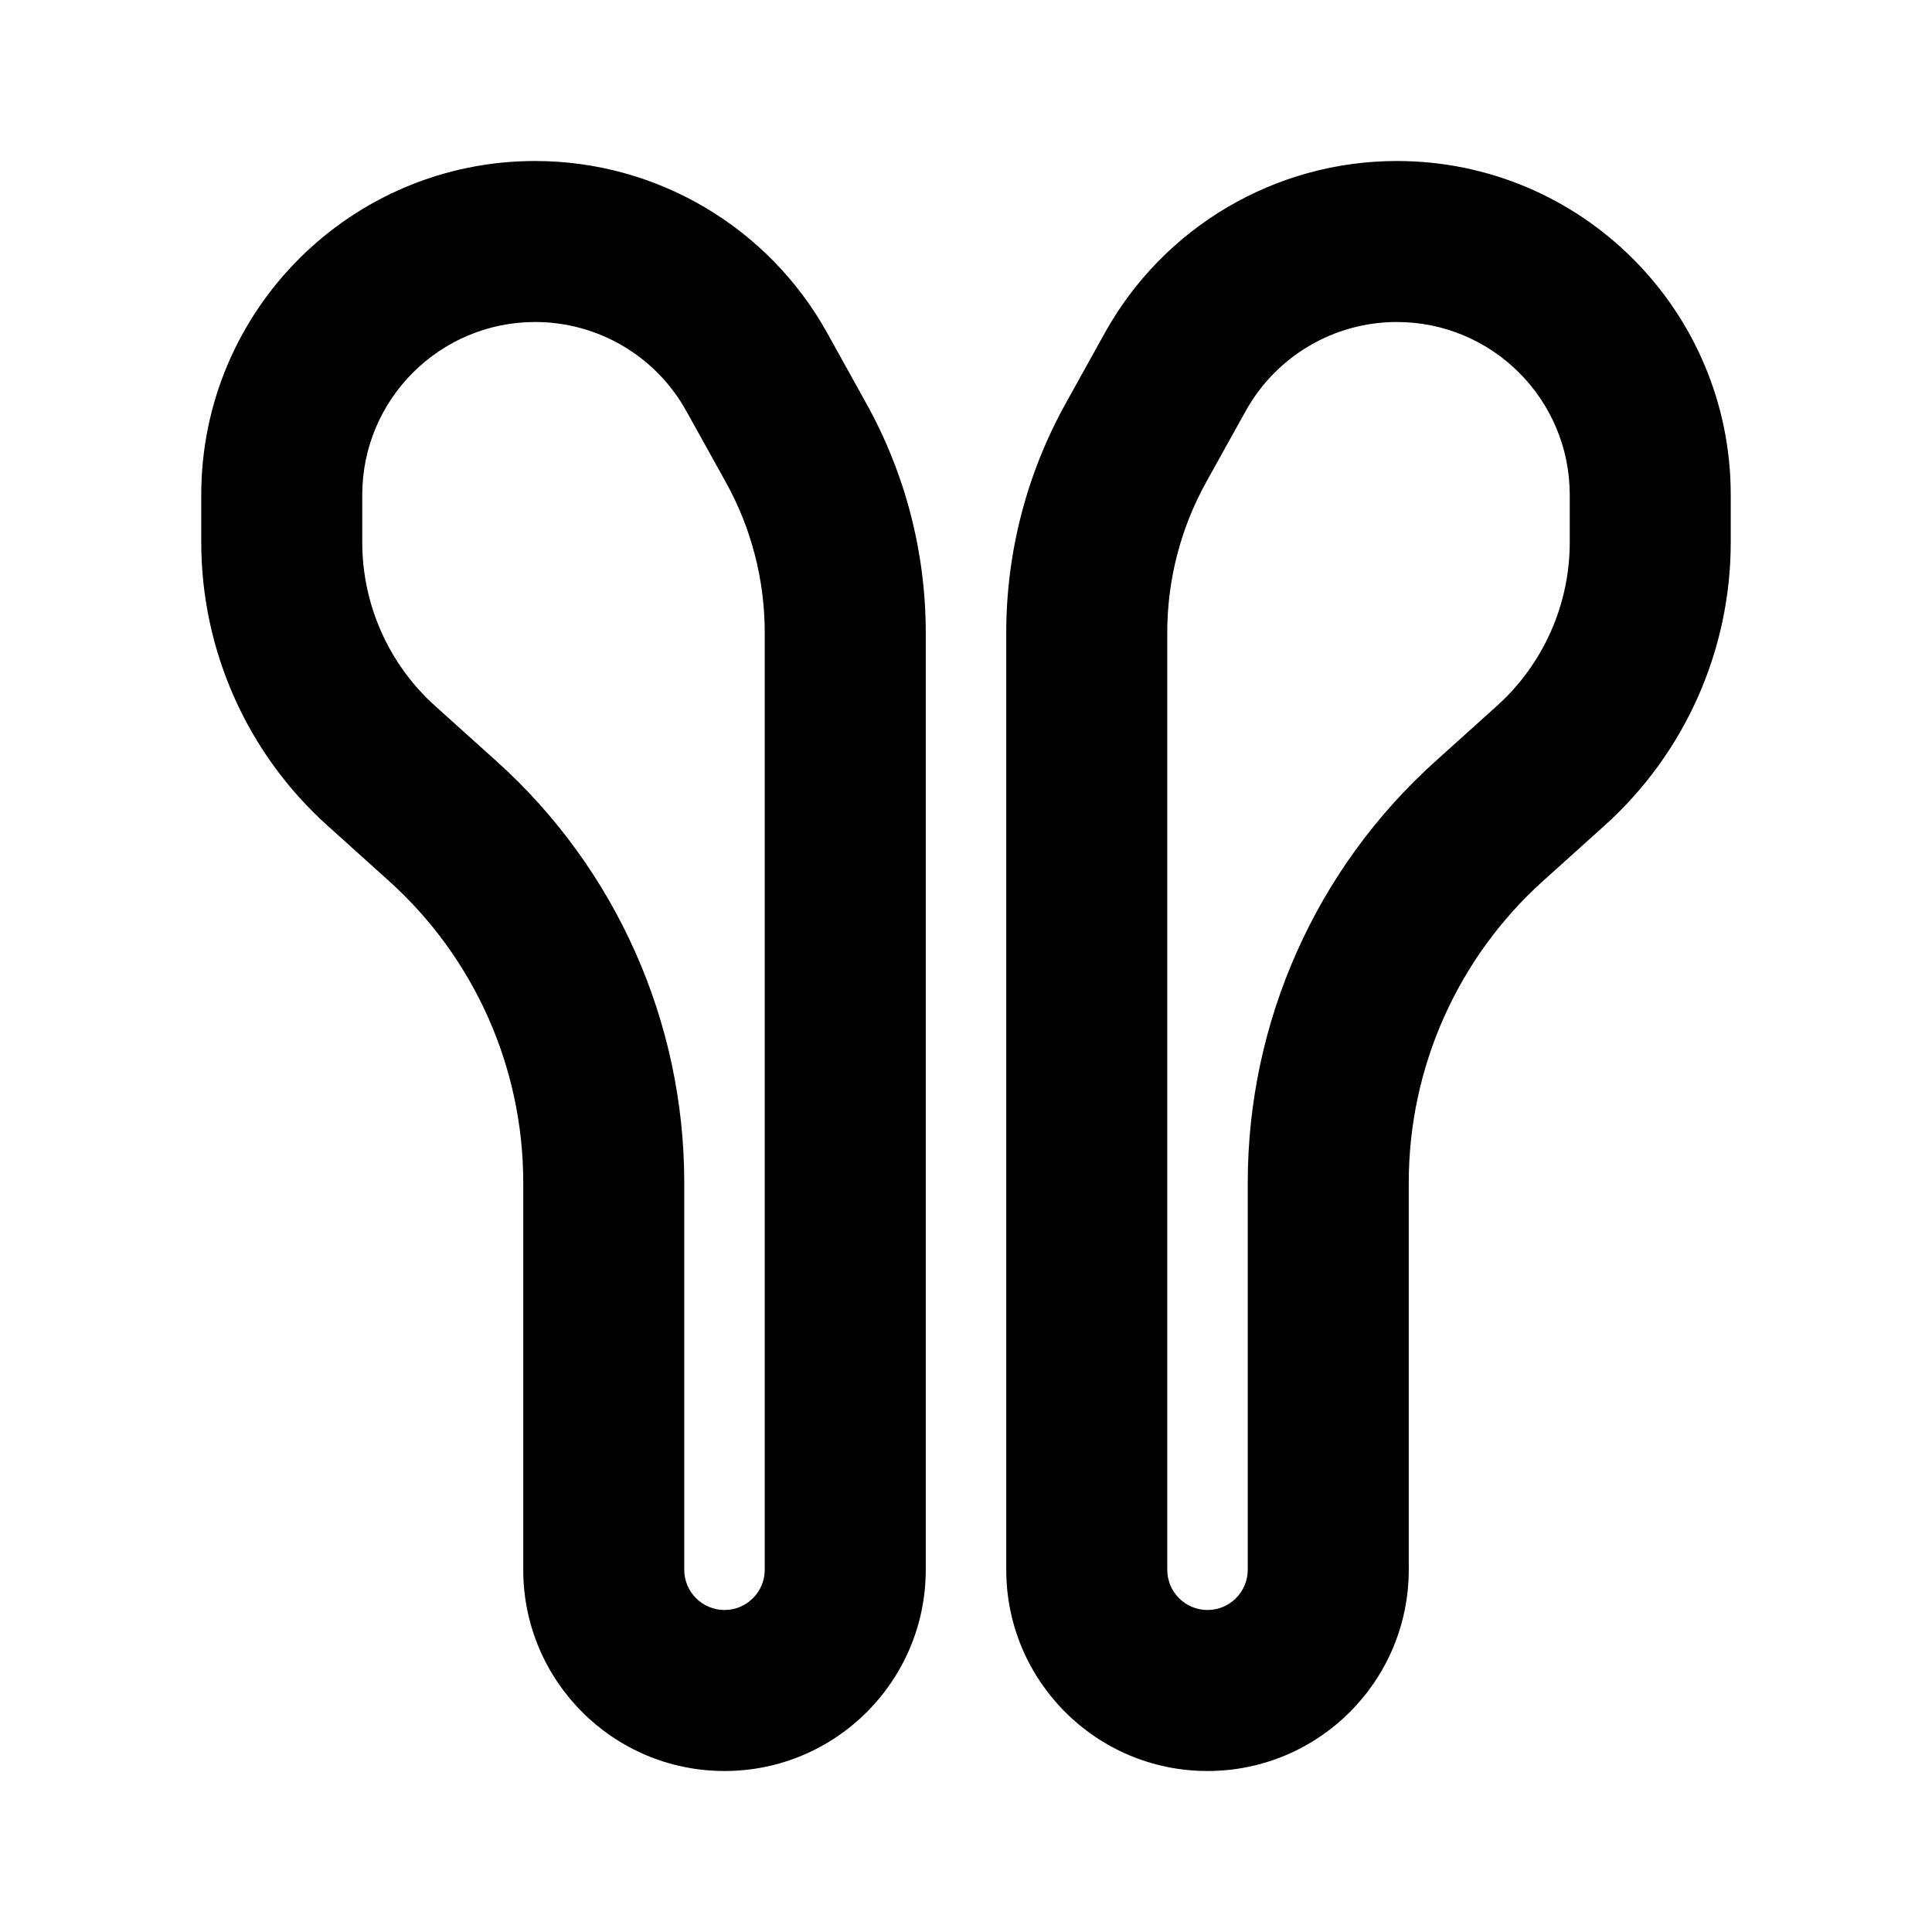 <svg width="24" height="24" viewBox="0 0 24 24" fill="none" xmlns="http://www.w3.org/2000/svg">
<path fill-rule="evenodd" clip-rule="evenodd" d="M11.5 19.5C11.5 20.881 10.381 22 9 22C7.619 22 6.5 20.881 6.5 19.5V14.691C6.5 13.261 5.893 11.899 4.831 10.943L4.068 10.256C3.07 9.358 2.5 8.079 2.5 6.736V6.148C2.5 3.857 4.357 2 6.648 2C8.154 2 9.542 2.817 10.274 4.133L10.763 5.014C11.246 5.884 11.5 6.863 11.5 7.859V19.5ZM4.5 6.148C4.5 4.962 5.462 4 6.648 4C7.428 4 8.147 4.423 8.525 5.105L9.014 5.985C9.333 6.558 9.5 7.203 9.5 7.859V19.5C9.5 19.776 9.276 20 9 20C8.724 20 8.5 19.776 8.5 19.5V14.691C8.5 12.694 7.653 10.792 6.169 9.457L5.406 8.77C4.829 8.251 4.5 7.512 4.5 6.736V6.148Z" fill="black"/>
<path fill-rule="evenodd" clip-rule="evenodd" d="M12.5 19.5C12.5 20.881 13.619 22 15 22C16.381 22 17.5 20.881 17.5 19.5V14.691C17.5 13.261 18.107 11.899 19.169 10.943L19.932 10.256C20.93 9.358 21.5 8.079 21.5 6.736V6.148C21.5 3.857 19.643 2 17.352 2C15.846 2 14.458 2.817 13.726 4.133L13.237 5.014C12.754 5.884 12.5 6.863 12.5 7.859V19.5ZM19.5 6.148C19.5 4.962 18.538 4 17.352 4C16.572 4 15.854 4.423 15.475 5.105L14.986 5.985C14.667 6.558 14.5 7.203 14.5 7.859V19.5C14.5 19.776 14.724 20 15 20C15.276 20 15.5 19.776 15.5 19.5V14.691C15.5 12.694 16.347 10.792 17.831 9.457L18.594 8.77C19.171 8.251 19.5 7.512 19.5 6.736V6.148Z" fill="black"/>
</svg>
